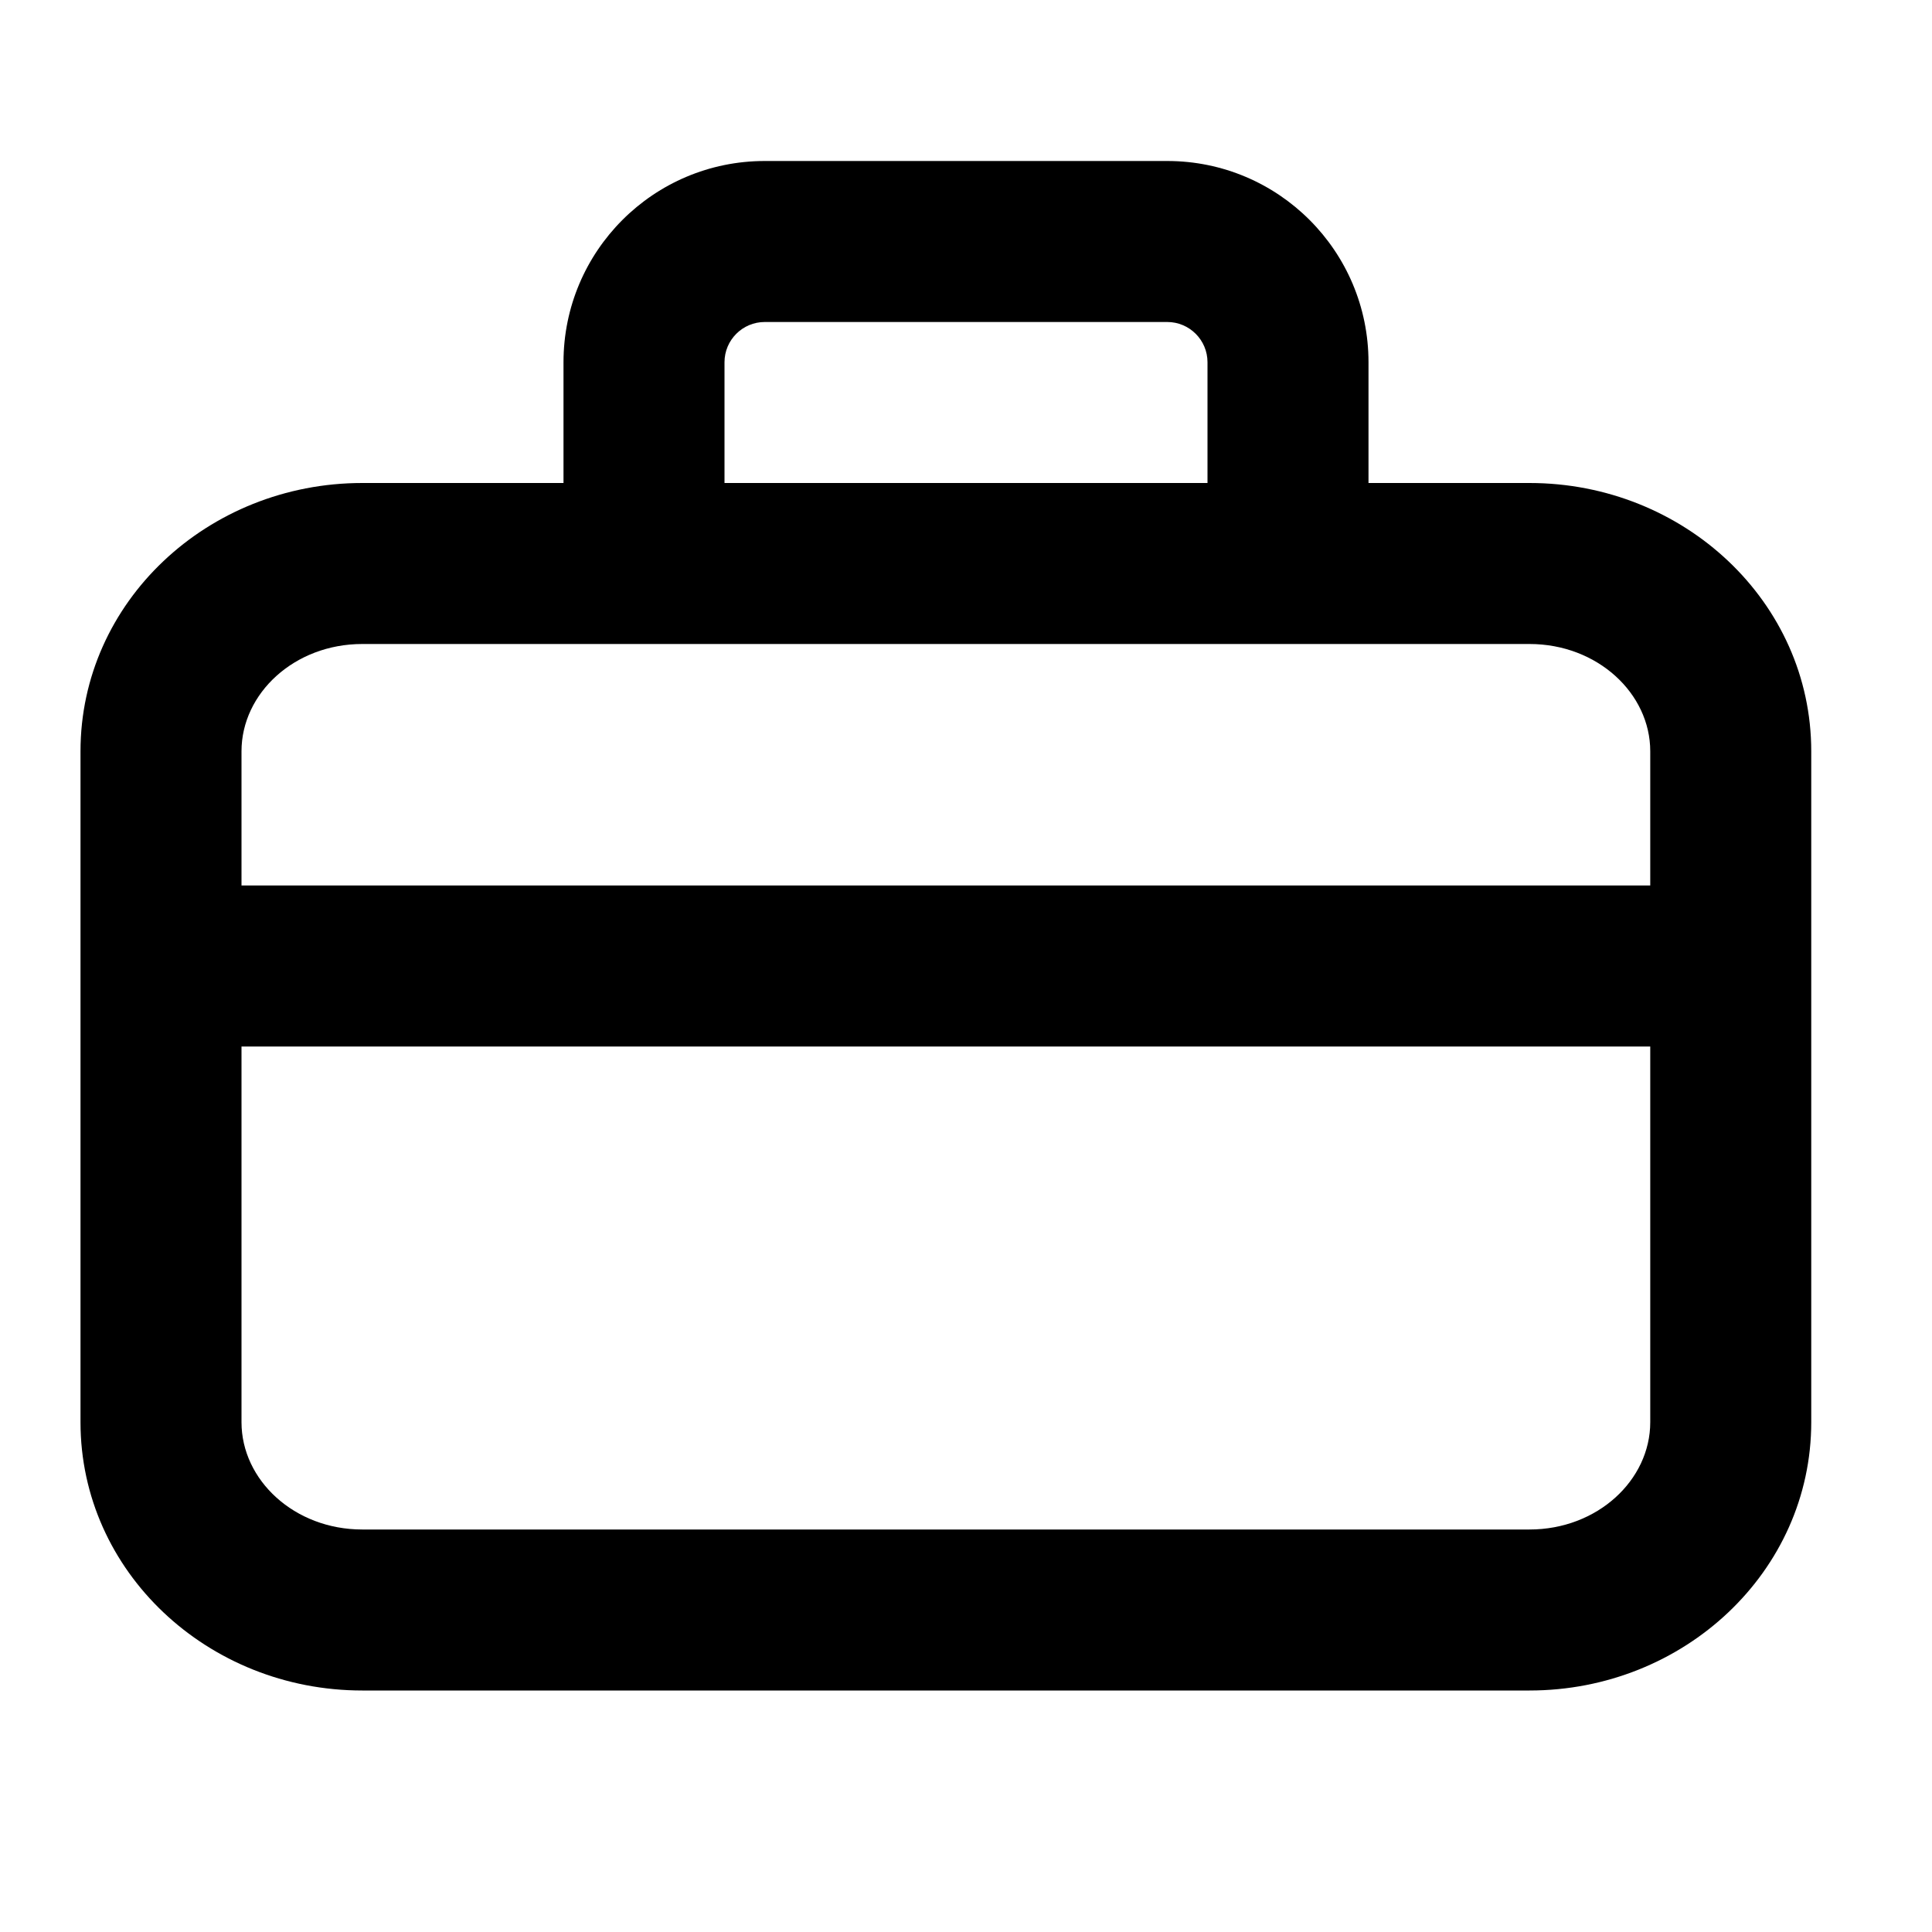 <svg xmlns="http://www.w3.org/2000/svg" width="24" height="24" viewBox="0 0 24 24">
  <path d="M3,11 L20.5,11 L20.5,9.333 C20.5,8.613 19.843,8 19,8 L4.5,8 C3.657,8 3,8.613 3,9.333 L3,11 L3,11 Z M3,13 L3,17.667 C3,18.387 3.657,19 4.5,19 L19,19 C19.843,19 20.5,18.387 20.5,17.667 L20.5,13 L3,13 L3,13 Z M7,6 L7,4.5 C7,3.119 8.119,2 9.5,2 L14.5,2 C15.881,2 17,3.119 17,4.5 L17,6 L19,6 C20.918,6 22.5,7.476 22.5,9.333 L22.5,17.667 C22.5,19.524 20.918,21 19,21 L4.5,21 C2.582,21 1,19.524 1,17.667 L1,9.333 C1,7.476 2.582,6 4.5,6 L7,6 Z M15,6 L15,4.5 C15,4.224 14.776,4 14.5,4 L9.5,4 C9.224,4 9,4.224 9,4.5 L9,6 L15,6 Z"/>
</svg>

